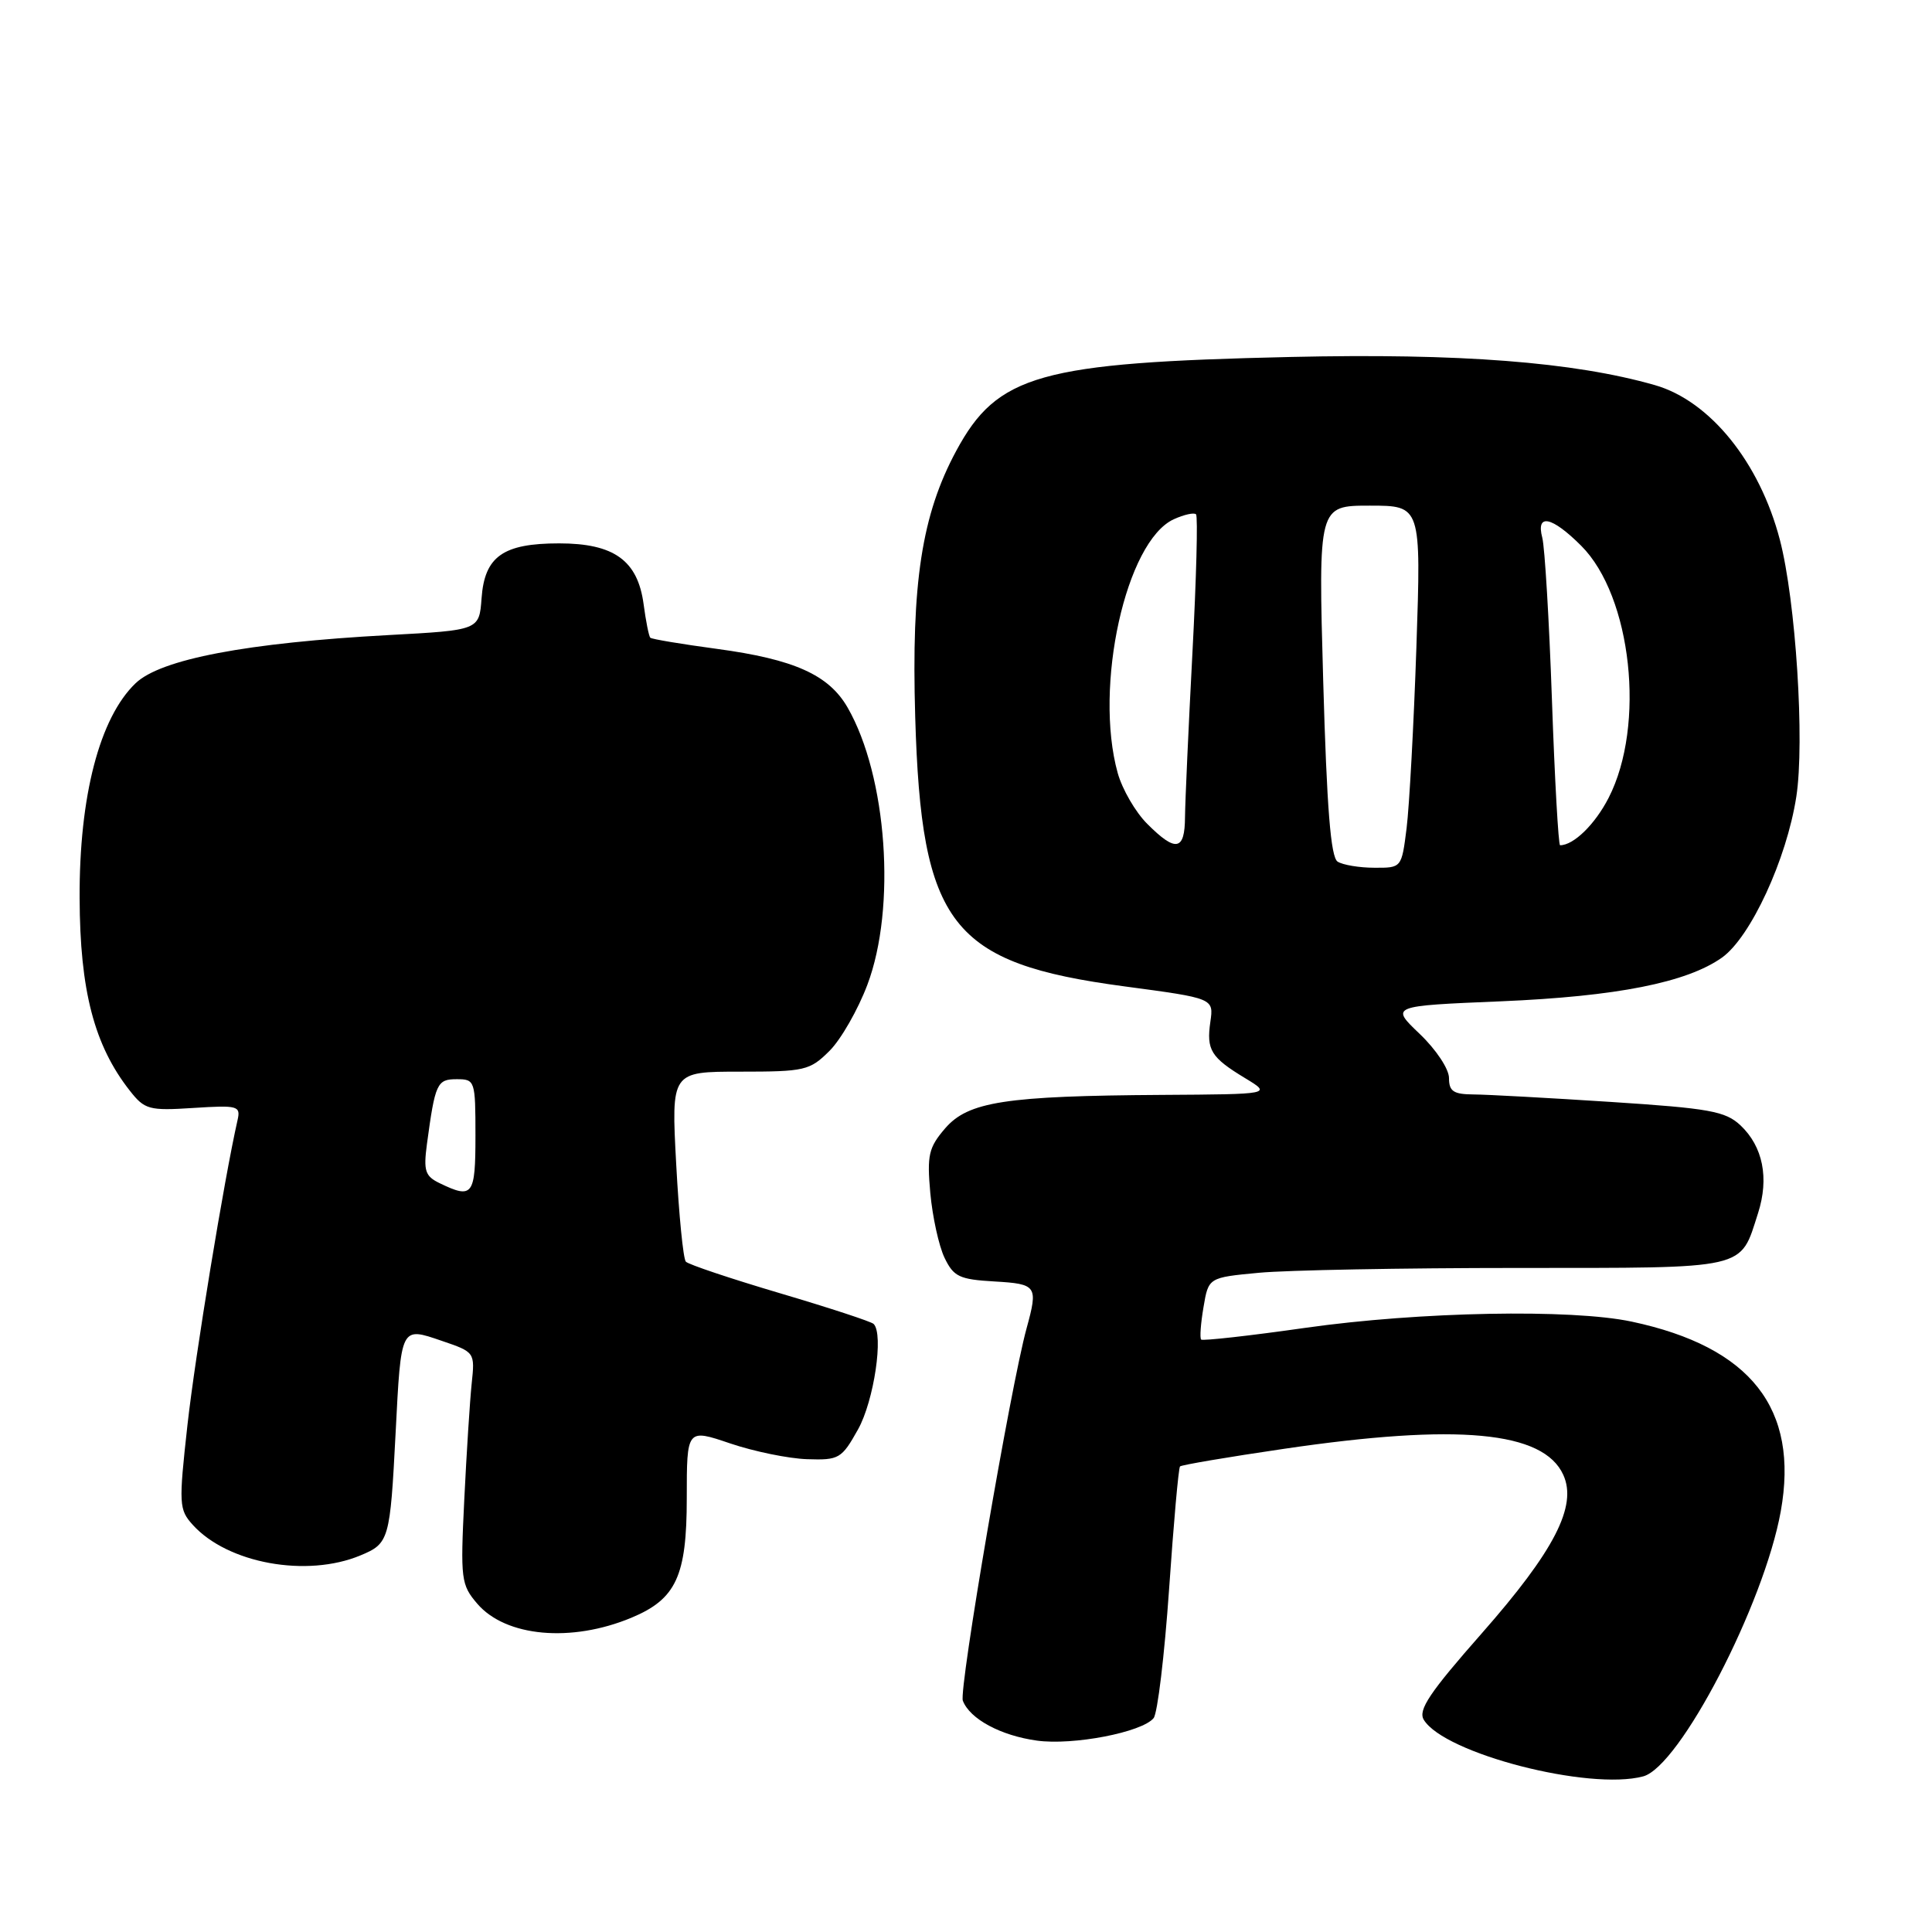 <?xml version="1.0" encoding="UTF-8" standalone="no"?>
<!DOCTYPE svg PUBLIC "-//W3C//DTD SVG 1.1//EN" "http://www.w3.org/Graphics/SVG/1.1/DTD/svg11.dtd" >
<svg xmlns="http://www.w3.org/2000/svg" xmlns:xlink="http://www.w3.org/1999/xlink" version="1.1" viewBox="0 0 256 256">
 <g >
 <path fill="currentColor"
d=" M 217.73 235.38 C 222.58 234.08 233.74 212.58 235.96 200.26 C 238.41 186.64 232.00 178.48 216.20 175.12 C 208.18 173.42 188.12 173.80 173.01 175.94 C 165.59 177.00 159.36 177.69 159.16 177.50 C 158.96 177.30 159.10 175.37 159.47 173.21 C 160.13 169.28 160.13 169.28 166.81 168.65 C 170.49 168.30 185.92 168.01 201.10 168.01 C 231.90 168.00 230.52 168.31 232.95 160.75 C 234.44 156.10 233.60 151.92 230.62 149.11 C 228.62 147.24 226.52 146.86 213.42 146.01 C 205.21 145.48 197.04 145.03 195.25 145.02 C 192.60 145.00 192.00 144.61 192.00 142.85 C 192.00 141.64 190.28 139.06 188.11 136.99 C 184.23 133.29 184.23 133.29 198.86 132.68 C 214.25 132.03 223.51 130.19 228.18 126.88 C 231.97 124.17 236.74 113.85 238.02 105.57 C 239.15 98.29 237.95 79.61 235.84 71.52 C 233.16 61.26 226.58 53.12 219.28 51.03 C 208.55 47.96 193.42 46.79 171.00 47.30 C 137.75 48.05 132.16 49.62 126.70 59.75 C 122.14 68.22 120.75 77.22 121.27 95.00 C 122.08 122.59 125.99 127.63 148.99 130.70 C 160.83 132.28 160.83 132.28 160.38 135.39 C 159.84 139.13 160.44 140.11 165.00 142.87 C 168.50 144.99 168.50 144.99 154.00 145.08 C 133.21 145.21 128.29 145.97 125.23 149.52 C 123.05 152.06 122.82 153.06 123.27 158.09 C 123.56 161.23 124.40 165.08 125.15 166.65 C 126.36 169.17 127.11 169.53 131.76 169.80 C 137.40 170.13 137.57 170.38 136.03 176.00 C 133.92 183.65 127.03 223.92 127.58 225.35 C 128.51 227.78 132.61 229.98 137.40 230.64 C 142.18 231.30 151.32 229.54 152.86 227.66 C 153.38 227.02 154.30 219.34 154.91 210.58 C 155.51 201.83 156.16 194.50 156.36 194.31 C 156.56 194.11 162.74 193.06 170.11 191.98 C 193.19 188.58 204.51 189.64 207.14 195.42 C 209.03 199.55 205.96 205.50 196.33 216.44 C 189.45 224.25 187.87 226.59 188.66 227.88 C 191.37 232.35 210.55 237.30 217.73 235.38 Z  M 83.66 214.36 C 89.59 211.89 91.00 208.86 91.00 198.52 C 91.00 189.31 91.00 189.31 96.75 191.26 C 99.91 192.33 104.50 193.27 106.95 193.35 C 111.18 193.49 111.52 193.29 113.69 189.41 C 115.81 185.62 117.12 176.78 115.76 175.43 C 115.46 175.12 109.87 173.29 103.35 171.36 C 96.83 169.43 91.22 167.55 90.88 167.18 C 90.53 166.81 89.96 160.99 89.60 154.25 C 88.94 142.00 88.94 142.00 98.05 142.00 C 106.66 142.00 107.30 141.85 109.92 139.24 C 111.44 137.72 113.69 133.78 114.93 130.49 C 118.79 120.27 117.54 102.84 112.31 93.75 C 109.82 89.42 105.23 87.36 95.00 85.98 C 90.33 85.35 86.35 84.69 86.17 84.50 C 85.98 84.32 85.58 82.31 85.28 80.05 C 84.50 74.26 81.36 72.00 74.09 72.00 C 66.65 72.00 64.21 73.73 63.81 79.27 C 63.50 83.50 63.50 83.50 51.50 84.15 C 32.73 85.17 21.29 87.34 17.96 90.54 C 13.20 95.10 10.49 105.50 10.55 119.00 C 10.59 131.27 12.49 138.53 17.20 144.52 C 19.17 147.03 19.74 147.19 25.62 146.81 C 31.56 146.43 31.91 146.53 31.47 148.45 C 29.70 156.27 25.87 179.59 24.84 188.81 C 23.67 199.35 23.71 200.02 25.55 202.06 C 30.17 207.16 40.64 209.07 47.76 206.10 C 51.56 204.52 51.69 204.08 52.42 189.88 C 53.15 175.65 53.07 175.80 58.54 177.67 C 62.92 179.16 62.94 179.19 62.50 183.33 C 62.26 185.63 61.82 192.53 61.52 198.68 C 61.00 209.28 61.09 209.99 63.25 212.51 C 67.02 216.89 75.69 217.68 83.66 214.36 Z  M 177.24 114.17 C 176.33 113.59 175.81 107.11 175.33 90.19 C 174.68 67.00 174.68 67.00 181.50 67.00 C 188.31 67.00 188.31 67.00 187.68 85.75 C 187.33 96.06 186.74 106.86 186.38 109.75 C 185.72 115.00 185.72 115.00 182.11 114.98 C 180.12 114.98 177.93 114.61 177.24 114.17 Z  M 152.02 109.17 C 150.46 107.62 148.70 104.58 148.10 102.42 C 144.92 90.98 149.19 71.69 155.54 68.80 C 156.90 68.18 158.22 67.89 158.48 68.15 C 158.74 68.41 158.52 76.69 158.00 86.56 C 157.48 96.43 157.04 106.19 157.02 108.25 C 157.00 112.74 155.80 112.96 152.02 109.17 Z  M 205.64 92.75 C 205.27 82.16 204.69 72.49 204.36 71.25 C 203.50 67.98 205.62 68.42 209.52 72.32 C 216.21 79.01 218.08 96.12 213.15 105.72 C 211.35 109.23 208.52 112.00 206.72 112.00 C 206.50 112.00 206.01 103.34 205.64 92.75 Z  M 58.26 156.78 C 56.33 155.85 56.10 155.15 56.57 151.60 C 57.66 143.53 57.90 143.00 60.52 143.00 C 62.94 143.00 63.00 143.18 63.00 150.50 C 63.00 158.43 62.64 158.90 58.26 156.78 Z "/>
</g>
</svg>